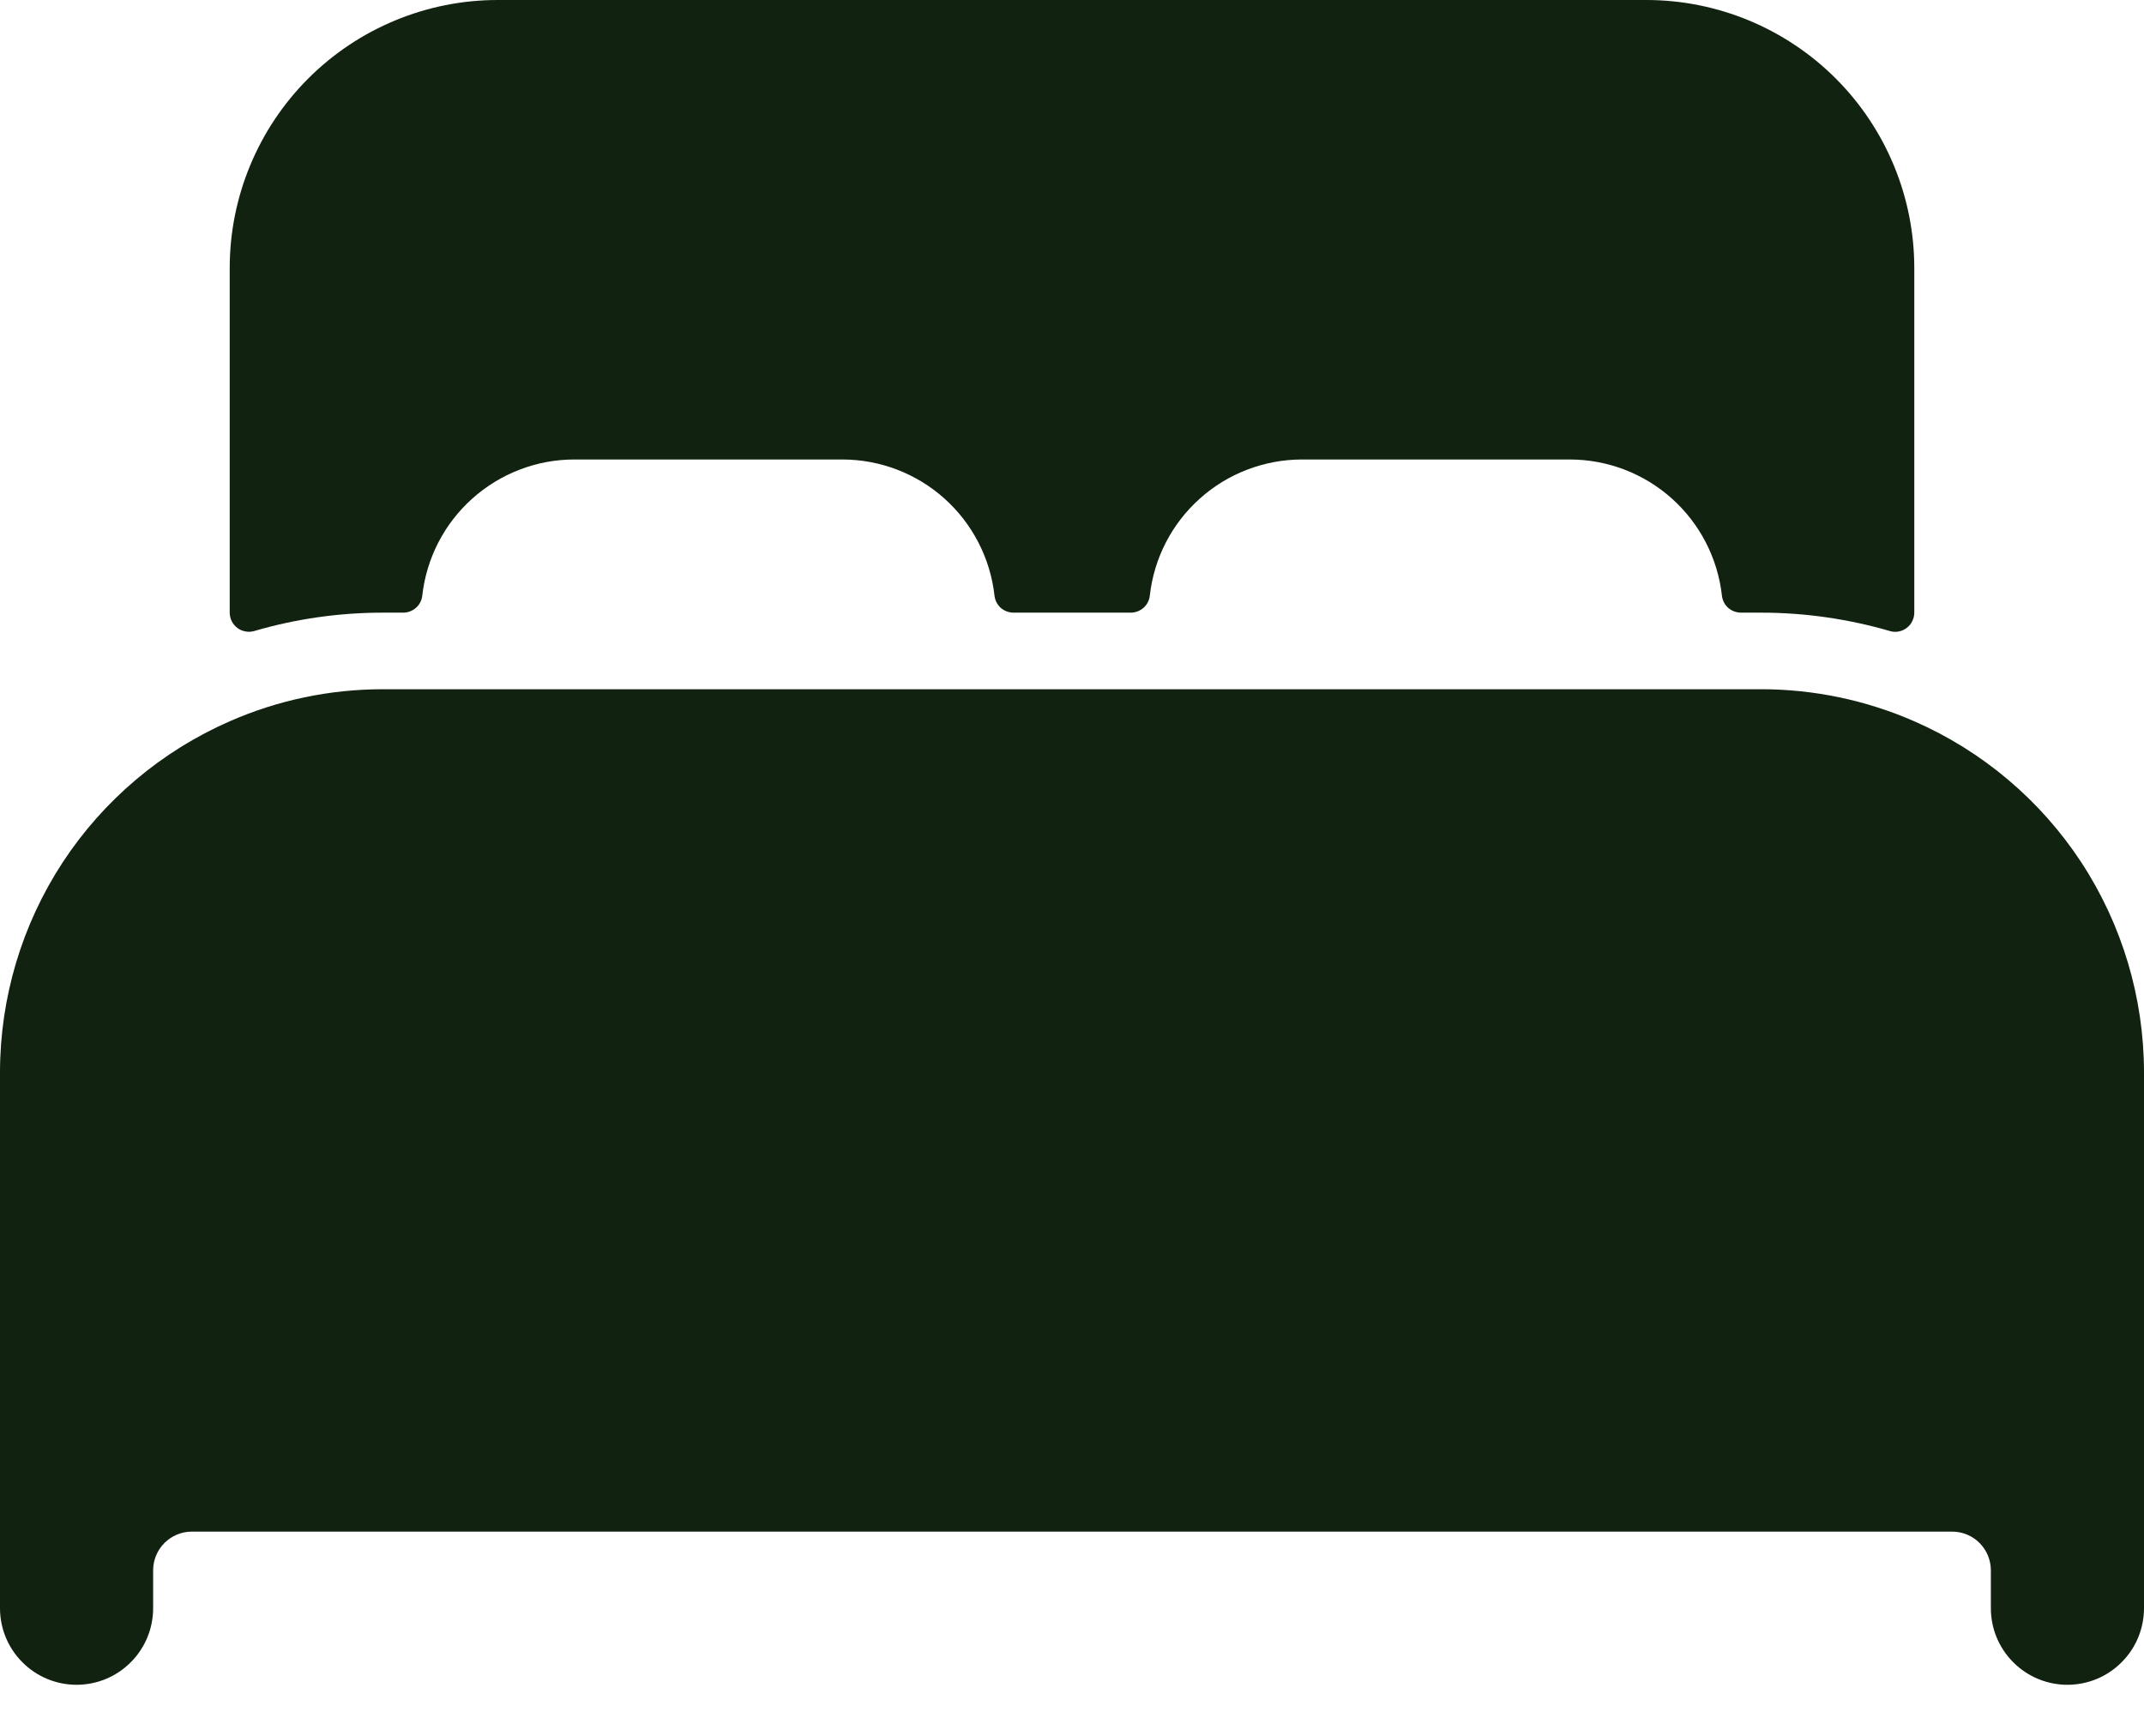 <svg width="21" height="17" viewBox="0 0 21 17" fill="none" xmlns="http://www.w3.org/2000/svg">
<path d="M18.75 7.064C18.277 6.857 17.766 6.75 17.25 6.75H3.75C3.234 6.75 2.723 6.856 2.25 7.064C1.582 7.356 1.013 7.837 0.613 8.447C0.214 9.057 0.001 9.771 0 10.5V15.75C0 15.949 0.079 16.14 0.22 16.28C0.36 16.421 0.551 16.5 0.75 16.5C0.949 16.5 1.14 16.421 1.28 16.28C1.421 16.14 1.5 15.949 1.5 15.75V15.375C1.501 15.276 1.541 15.181 1.611 15.111C1.681 15.041 1.776 15.001 1.875 15H19.125C19.224 15.001 19.319 15.041 19.389 15.111C19.459 15.181 19.499 15.276 19.5 15.375V15.75C19.5 15.949 19.579 16.14 19.72 16.28C19.86 16.421 20.051 16.5 20.25 16.5C20.449 16.5 20.64 16.421 20.78 16.28C20.921 16.14 21 15.949 21 15.75V10.5C20.999 9.771 20.786 9.057 20.387 8.447C19.987 7.837 19.418 7.356 18.75 7.064V7.064ZM16.125 0H4.875C4.179 0 3.511 0.277 3.019 0.769C2.527 1.261 2.25 1.929 2.25 2.625V6C2.25 6.029 2.257 6.058 2.27 6.084C2.283 6.11 2.302 6.132 2.325 6.15C2.348 6.167 2.375 6.179 2.404 6.184C2.432 6.19 2.462 6.188 2.49 6.18C2.899 6.06 3.323 6 3.75 6H3.948C3.995 6 4.039 5.983 4.074 5.953C4.109 5.922 4.131 5.88 4.136 5.834C4.177 5.467 4.351 5.129 4.626 4.883C4.901 4.637 5.256 4.5 5.625 4.5H8.25C8.619 4.5 8.975 4.636 9.25 4.882C9.525 5.128 9.7 5.467 9.741 5.834C9.746 5.88 9.768 5.922 9.802 5.953C9.837 5.983 9.882 6 9.928 6H11.075C11.121 6 11.166 5.983 11.2 5.953C11.235 5.922 11.257 5.88 11.262 5.834C11.303 5.467 11.477 5.129 11.752 4.883C12.026 4.637 12.382 4.501 12.75 4.5H15.375C15.744 4.5 16.1 4.636 16.375 4.882C16.65 5.128 16.825 5.467 16.866 5.834C16.871 5.88 16.893 5.922 16.927 5.953C16.962 5.983 17.007 6 17.053 6H17.25C17.677 6 18.101 6.061 18.511 6.18C18.538 6.189 18.568 6.19 18.596 6.185C18.625 6.179 18.652 6.168 18.675 6.15C18.699 6.133 18.717 6.11 18.73 6.084C18.743 6.058 18.75 6.029 18.75 6V2.625C18.75 1.929 18.473 1.261 17.981 0.769C17.489 0.277 16.821 0 16.125 0Z" fill="#112211"/>
</svg>

